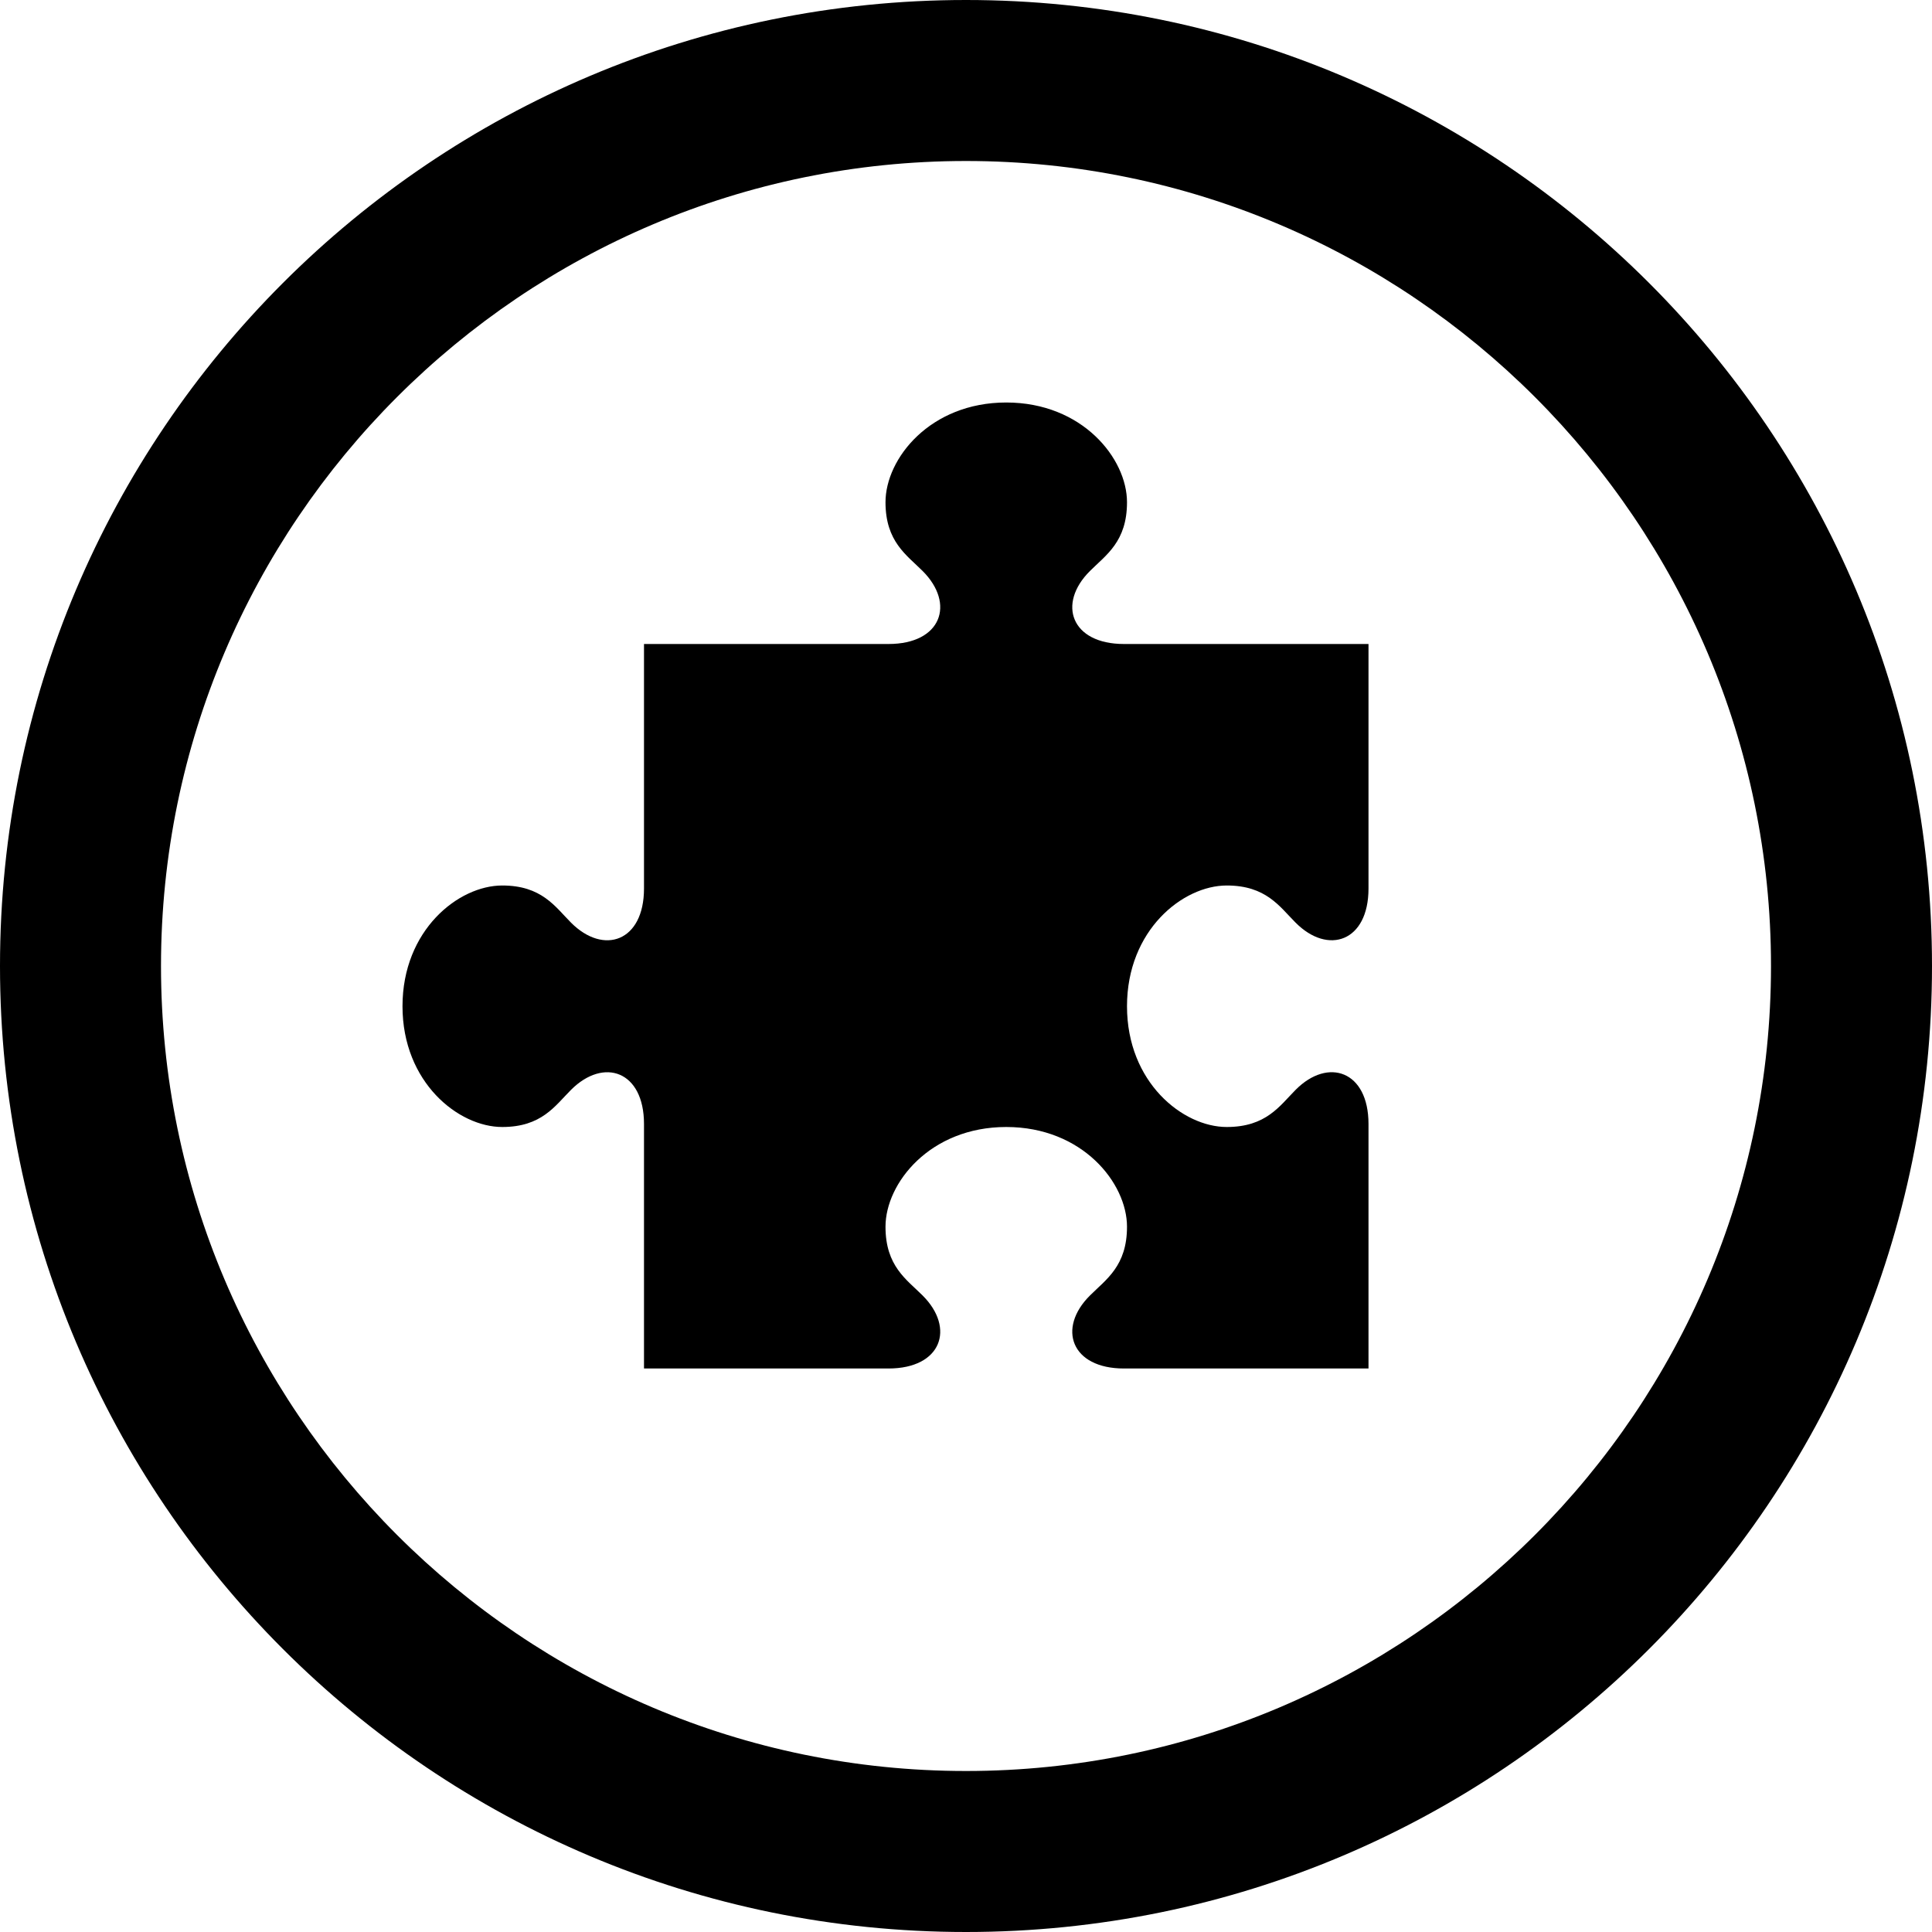<svg xmlns="http://www.w3.org/2000/svg" width="24" height="24" viewBox="0 0 24 24"><path d="M12 2c5.514 0 10 4.486 10 10s-4.486 10-10 10-10-4.486-10-10 4.486-10 10-10zm0-2c-6.627 0-12 5.373-12 12s5.373 12 12 12 12-5.373 12-12-5.373-12-12-12zm-5.761 14c.489 0 .655-.262.854-.461.407-.408.907-.235.907.423v3.038h3.037c.658 0 .832-.5.424-.907-.199-.199-.461-.364-.461-.854 0-.543.555-1.239 1.5-1.239.946 0 1.5.696 1.5 1.239 0 .489-.261.655-.46.854-.41.407-.234.907.422.907h3.038v-3.038c0-.658-.501-.831-.905-.424-.199.2-.366.462-.856.462-.545 0-1.239-.554-1.239-1.5s.694-1.5 1.239-1.5c.489 0 .656.262.855.461.405.408.906.235.906-.423v-3.038h-3.038c-.656 0-.832-.5-.422-.907.199-.199.46-.364.46-.854 0-.543-.554-1.239-1.5-1.239-.945 0-1.5.696-1.5 1.239 0 .489.262.655.461.854.408.407.234.907-.424.907h-3.037v3.038c0 .658-.5.831-.906.424-.199-.2-.365-.462-.855-.462-.544 0-1.239.554-1.239 1.5s.695 1.5 1.239 1.5z"/></svg>